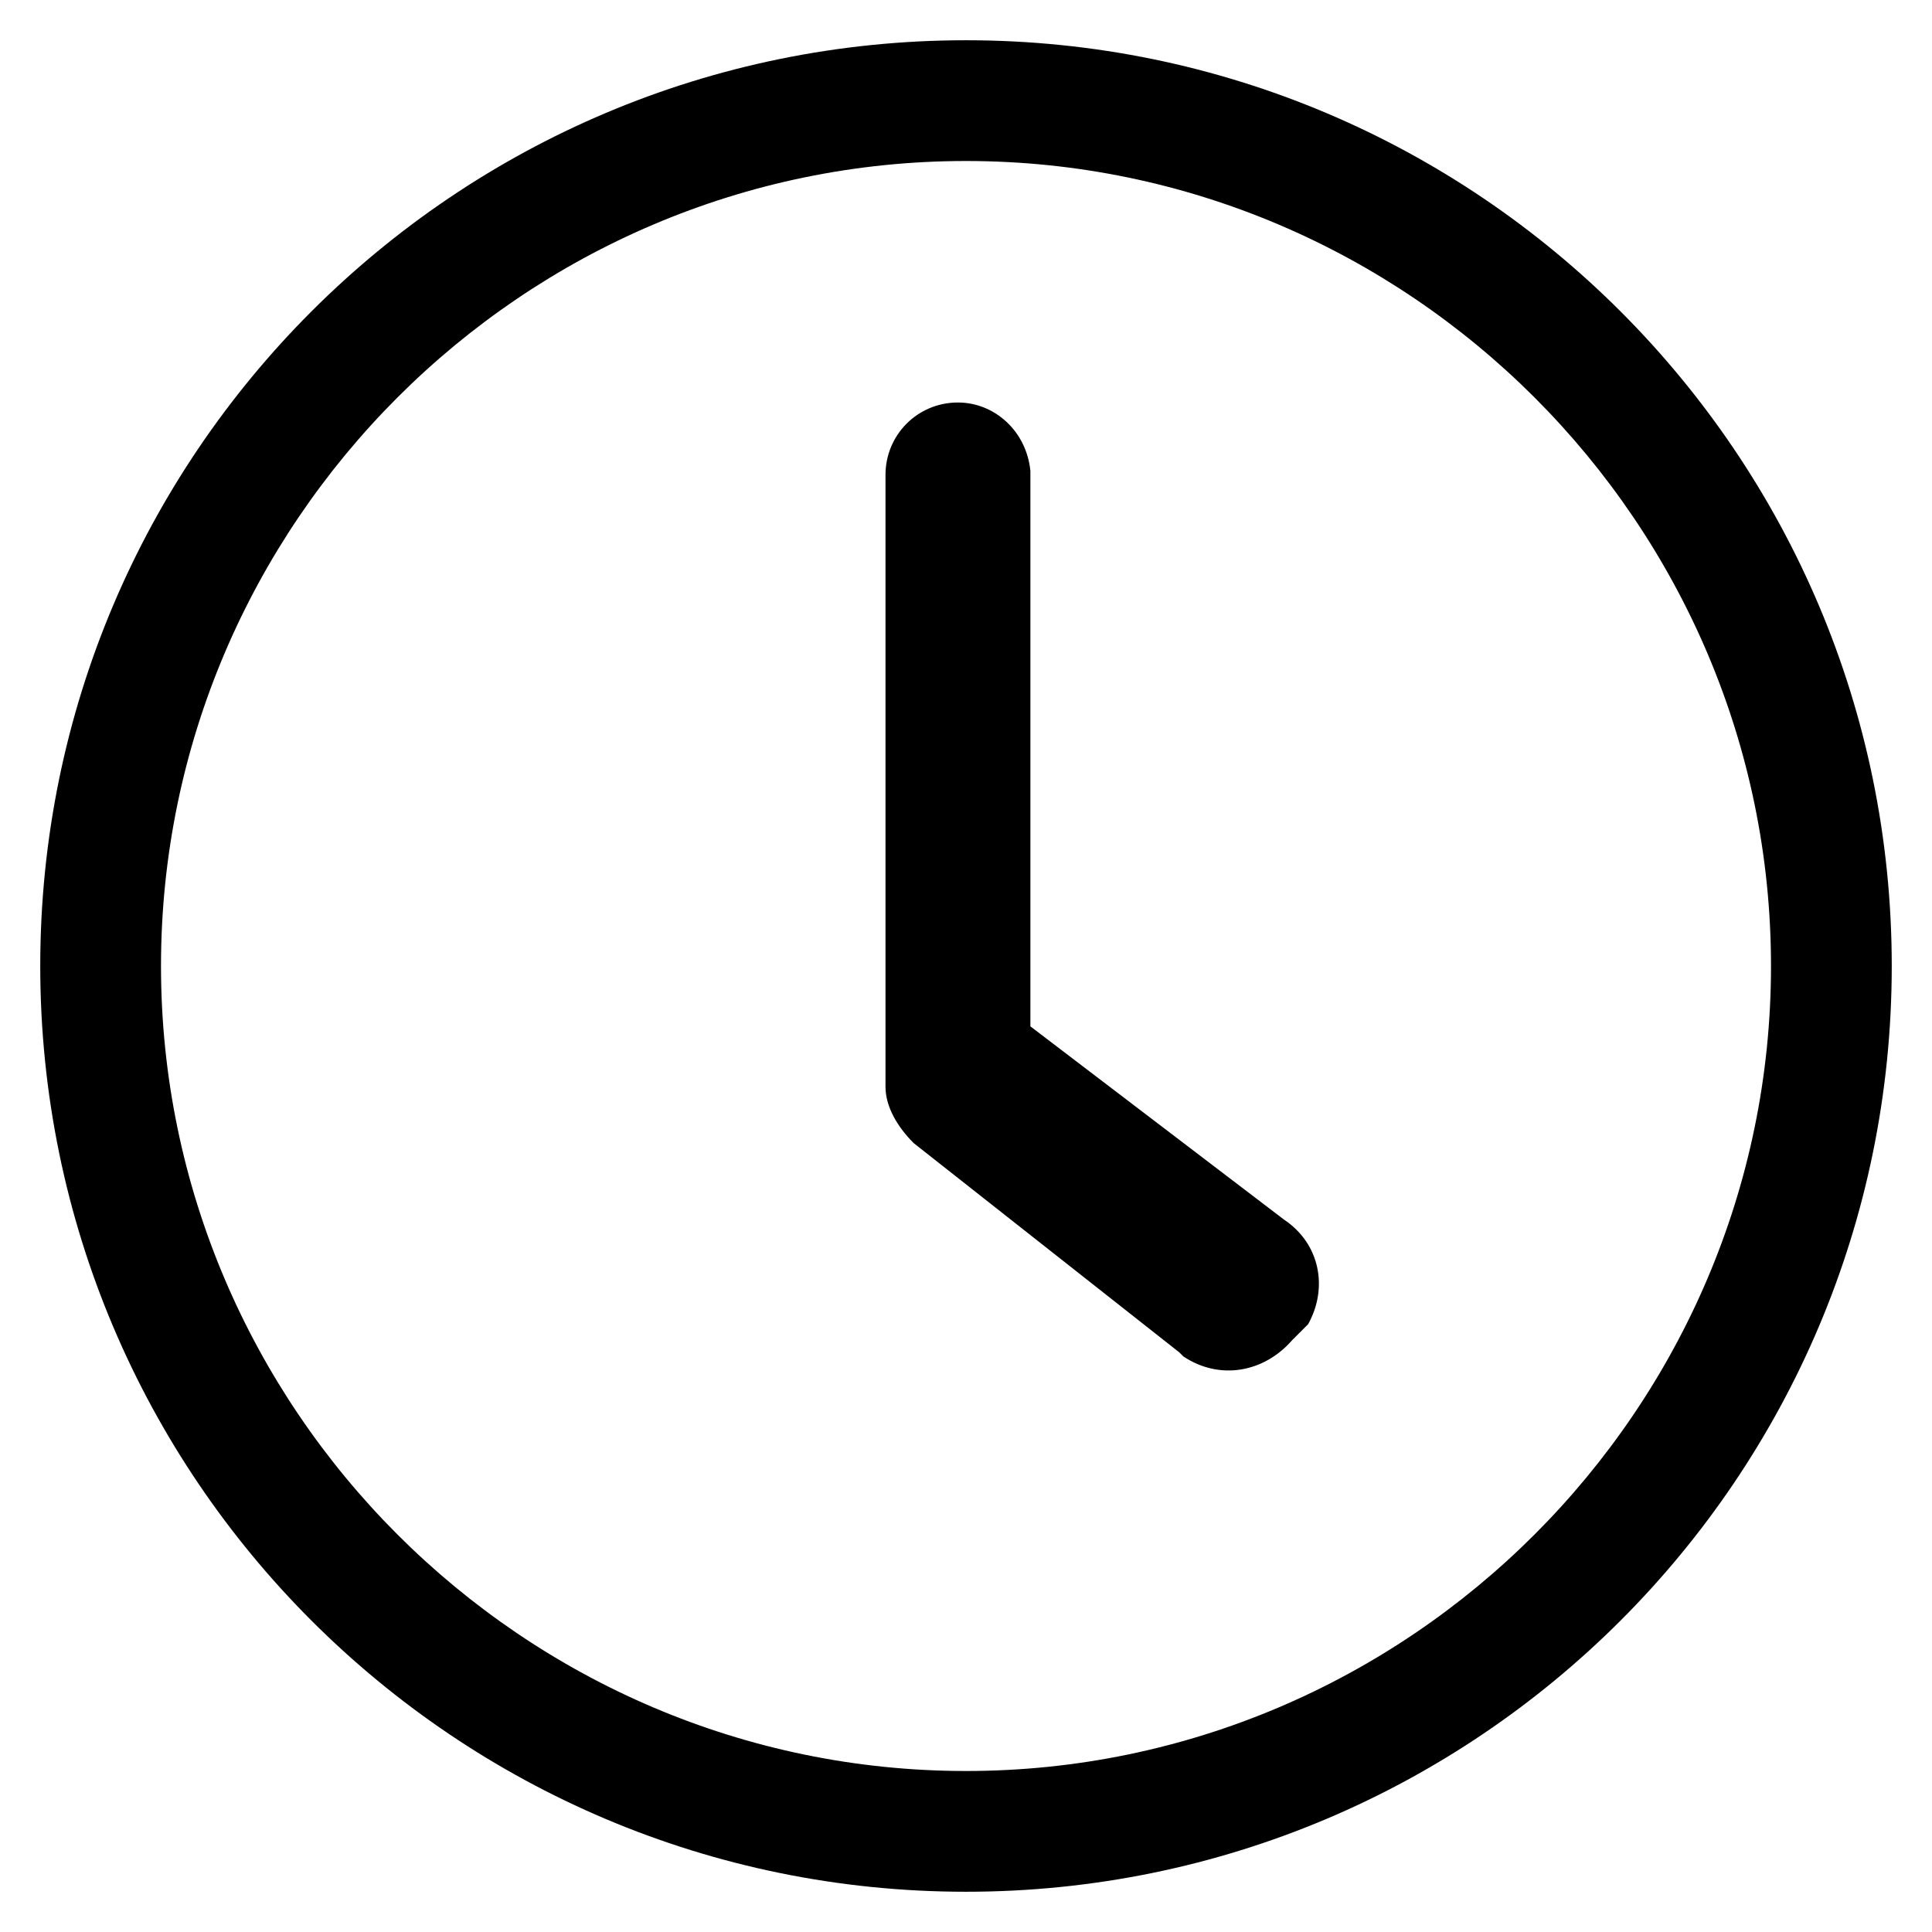 <svg xmlns="http://www.w3.org/2000/svg" viewBox="0 0 48 48">
<path d="M24,1C11.3,1,1,11.3,1,24s10.3,23,23,23s23-10.3,23-23S36.7,1,24,1z M24,44C13,44,4,35,4,24S13,4,24,4s20,9,20,20
	S35,44,24,44z M31.9,30.3l-6.3-4.8V11.8v-0.1c-0.1-1-0.9-1.7-1.8-1.7c-1,0-1.8,0.8-1.8,1.8v15V27c0,0.5,0.3,1,0.7,1.4l6.6,5.2
	l0.1,0.1c0.9,0.6,2,0.4,2.7-0.4l0.1-0.1l0.2-0.2l0.1-0.1C33,32,32.8,30.9,31.9,30.3z"/>
</svg>
